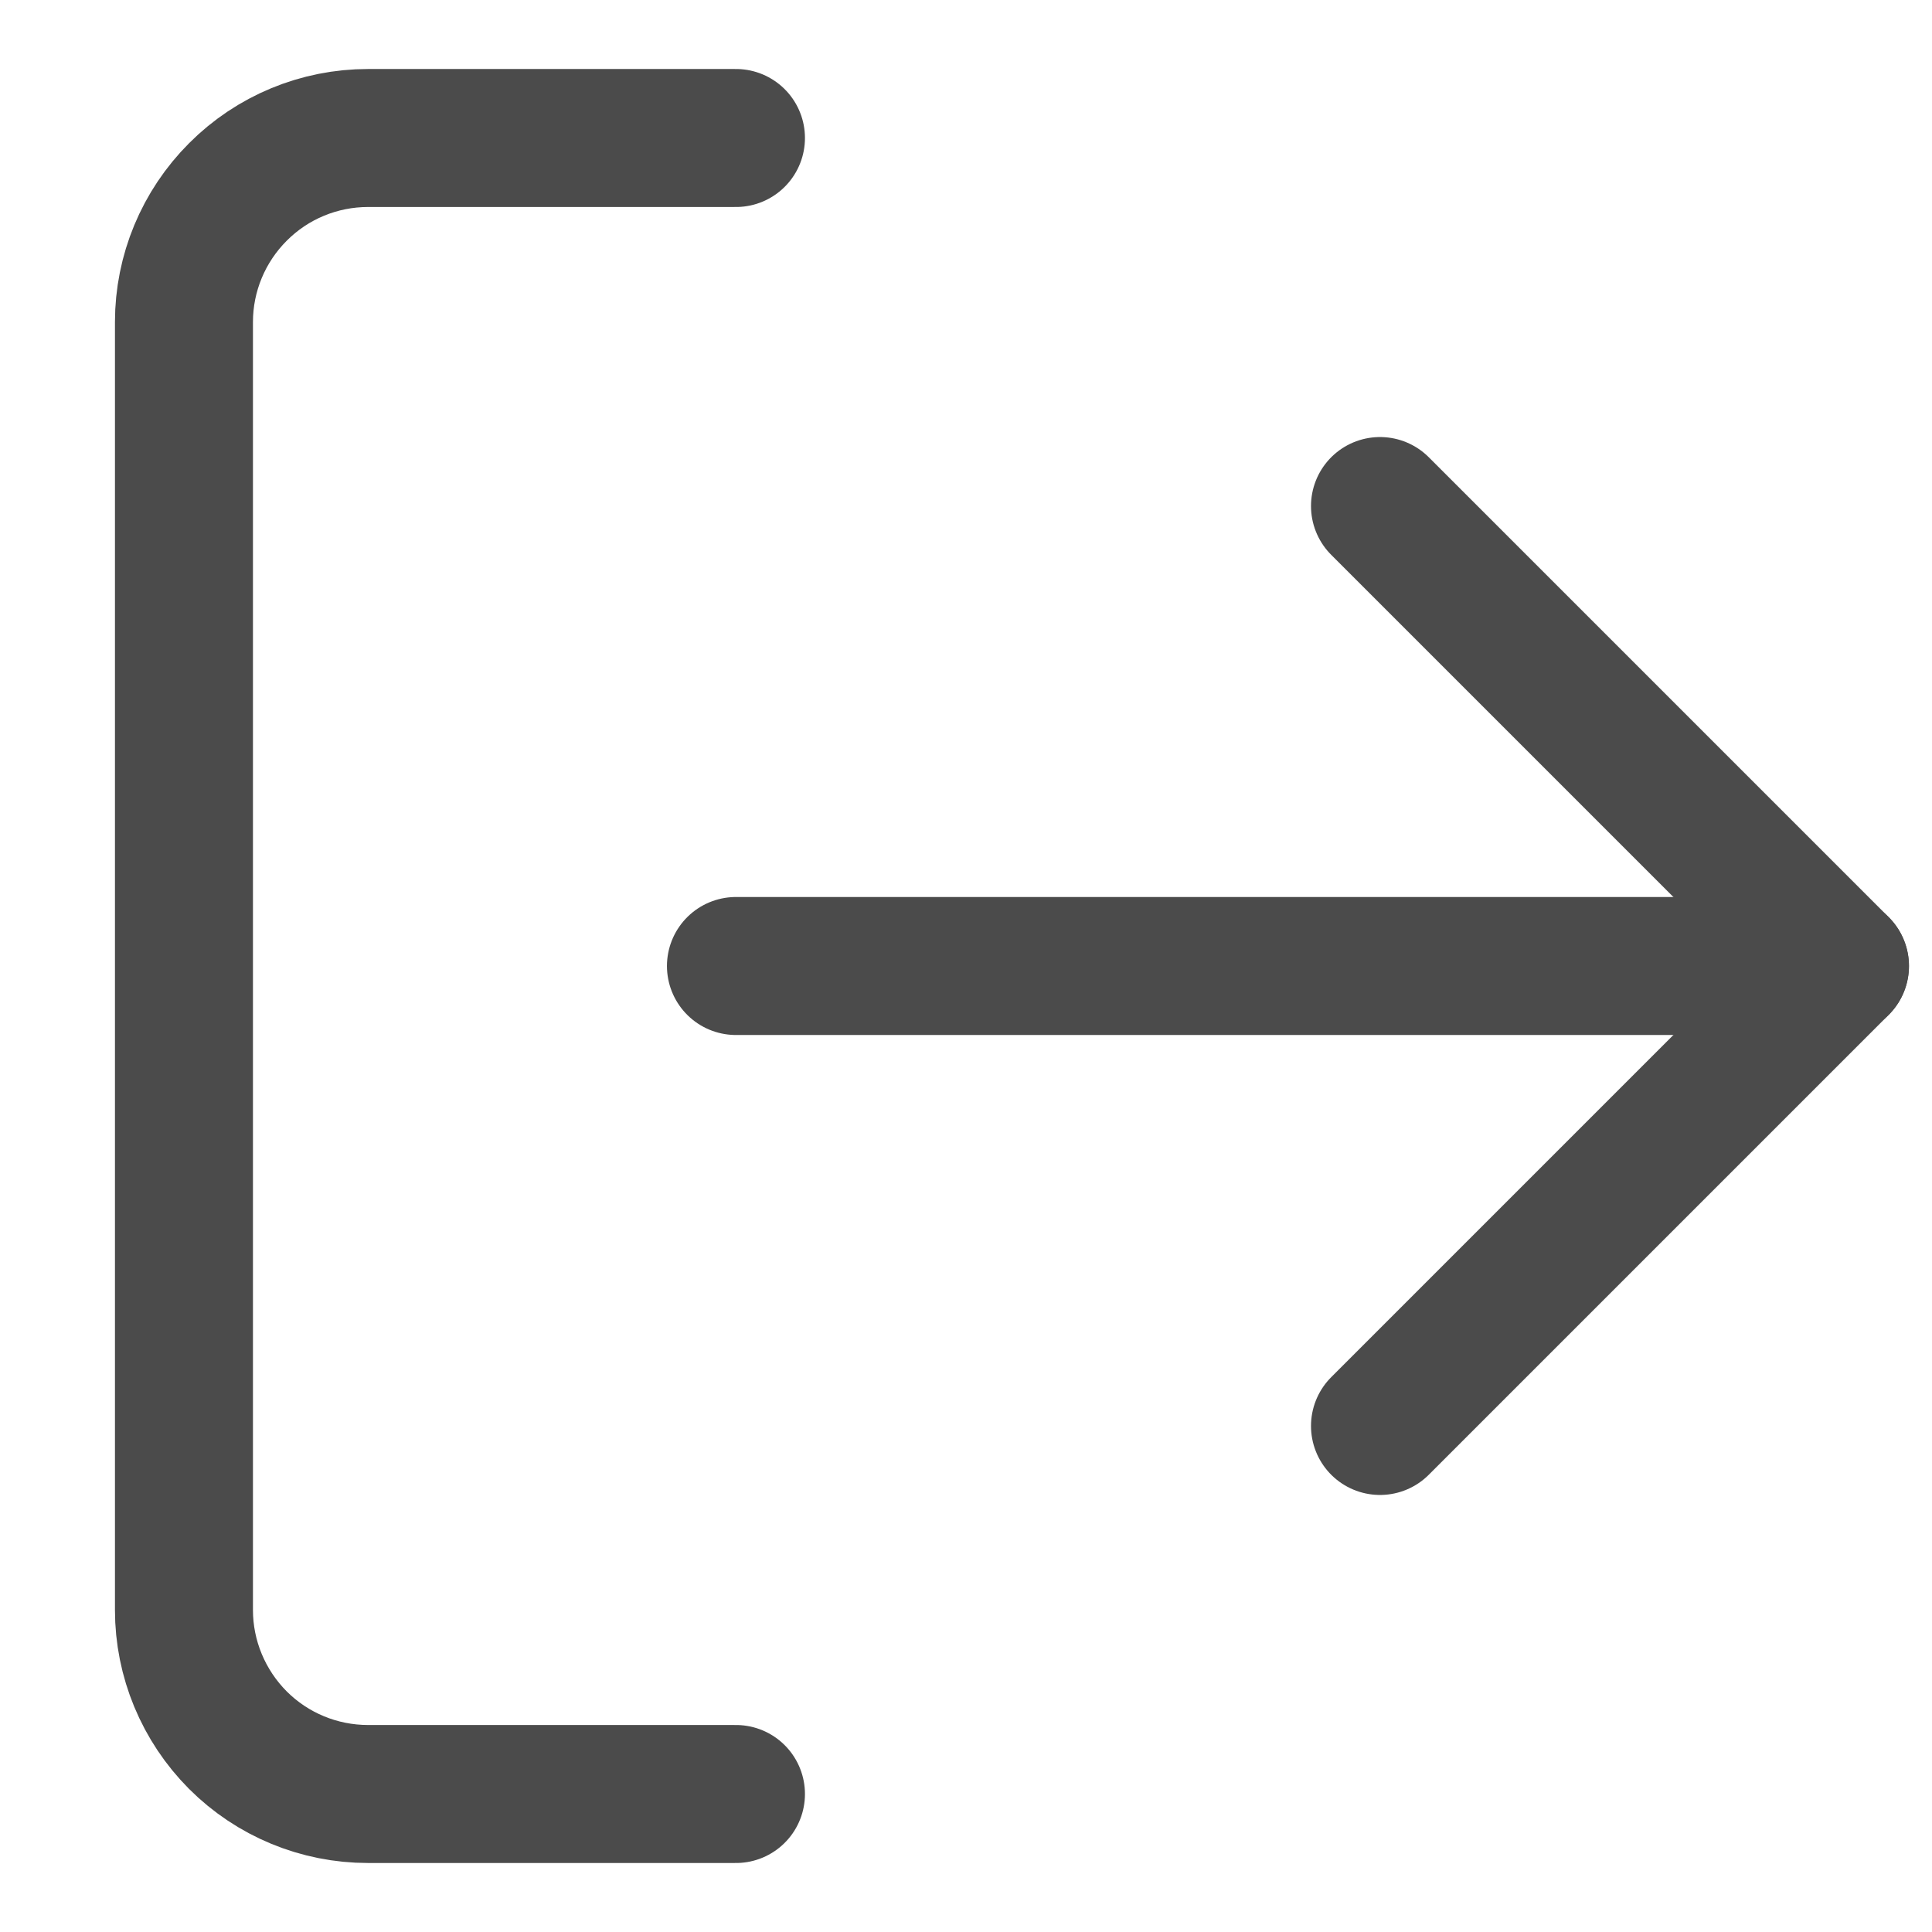 <svg width="14" height="14" viewBox="0 0 14 14" fill="none" xmlns="http://www.w3.org/2000/svg">
    <path d="M5.333 13H2.667C2.313 13 1.974 12.86 1.724 12.61C1.474 12.359 1.333 12.02 1.333 11.667V2.333C1.333 1.98 1.474 1.641 1.724 1.391C1.974 1.14 2.313 1 2.667 1H5.333" stroke="#4B4B4B" stroke-linecap="round" stroke-linejoin="round"/>
    <path d="M10 10.333L13.333 7L10 3.667" stroke="#4B4B4B" stroke-linecap="round" stroke-linejoin="round"/>
    <path d="M13.333 7H5.333" stroke="#4B4B4B" stroke-linecap="round" stroke-linejoin="round"/>
</svg>
